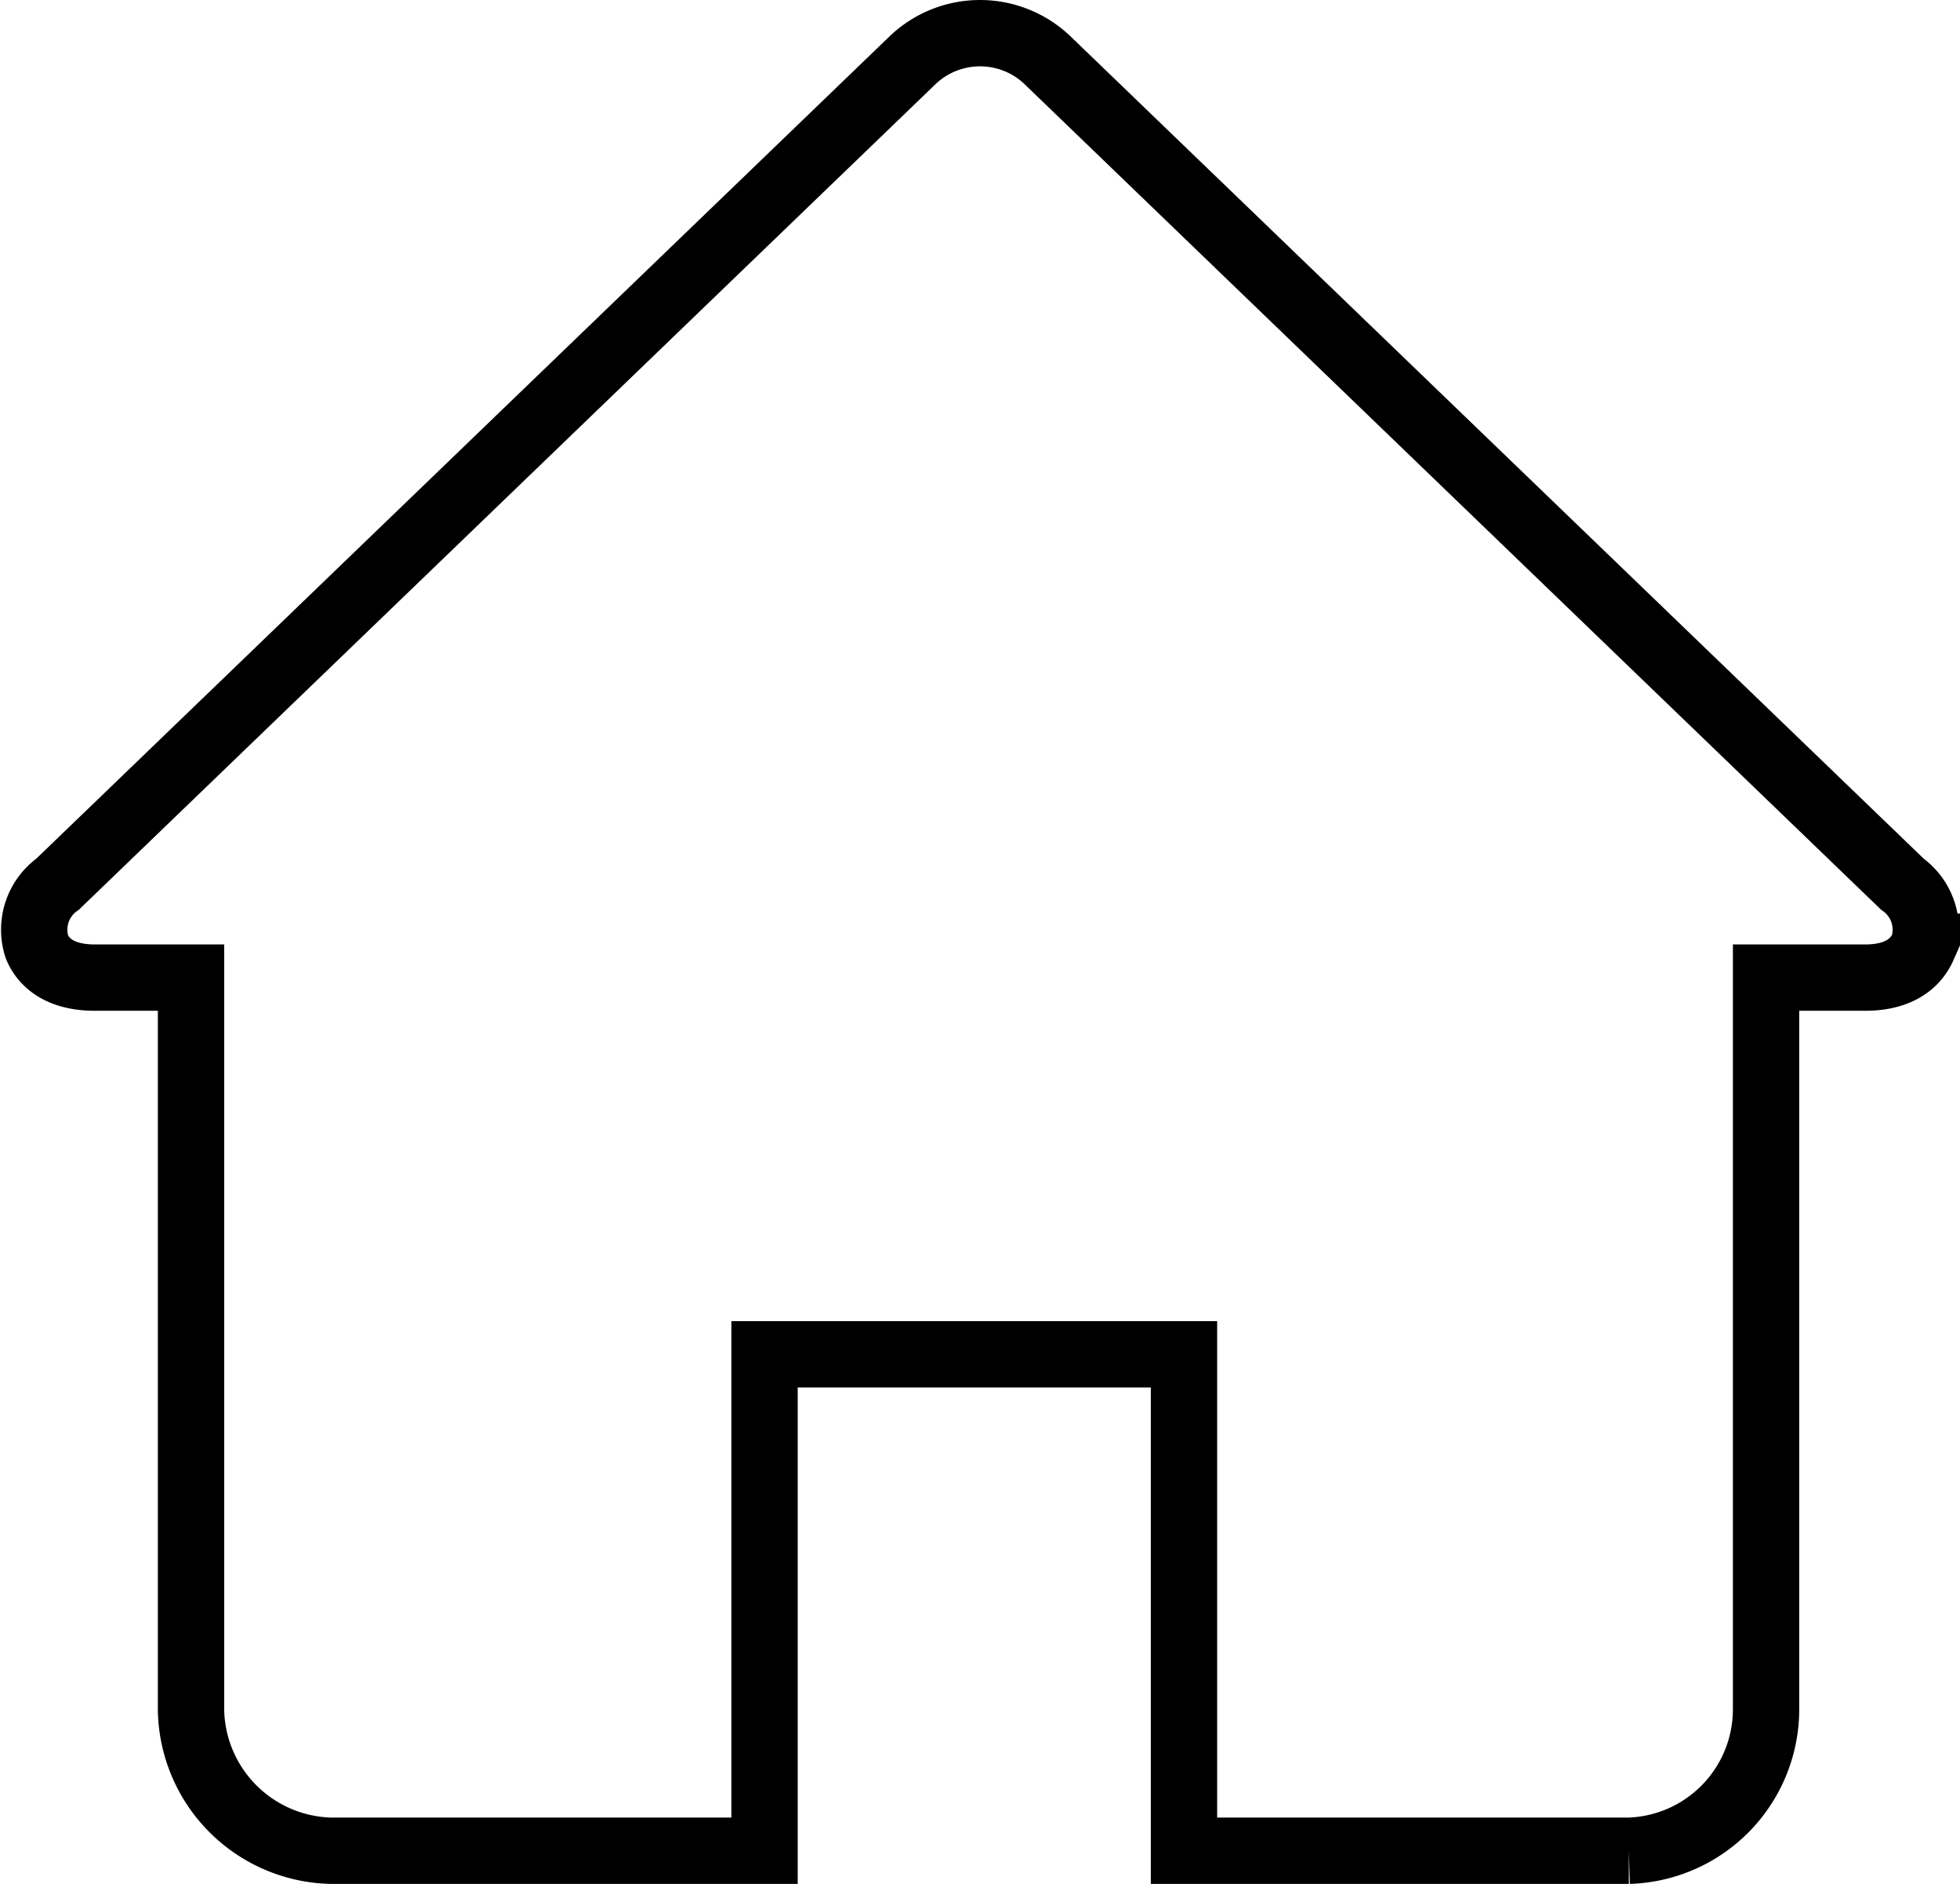 <svg xmlns="http://www.w3.org/2000/svg" width="29.551" height="28.404" viewBox="0 0 29.551 28.404">
  <path id="home" d="M28.171,17.191,15.279,4.766a1.472,1.472,0,0,0-2.028,0L.358,17.191a.844.844,0,0,0-.313.944c.069.17.273.465.873.465H2.369V29.644a2.161,2.161,0,0,0,2.112,2.12h6.535V24.279H17.34v7.485h6.707a2.134,2.134,0,0,0,2.069-2.12V18.6h1.495c.6,0,.8-.3.873-.465A.844.844,0,0,0,28.171,17.191Z" transform="translate(0.511 -3.861)" fill="none" stroke="#000" stroke-width="1"/>
</svg>
